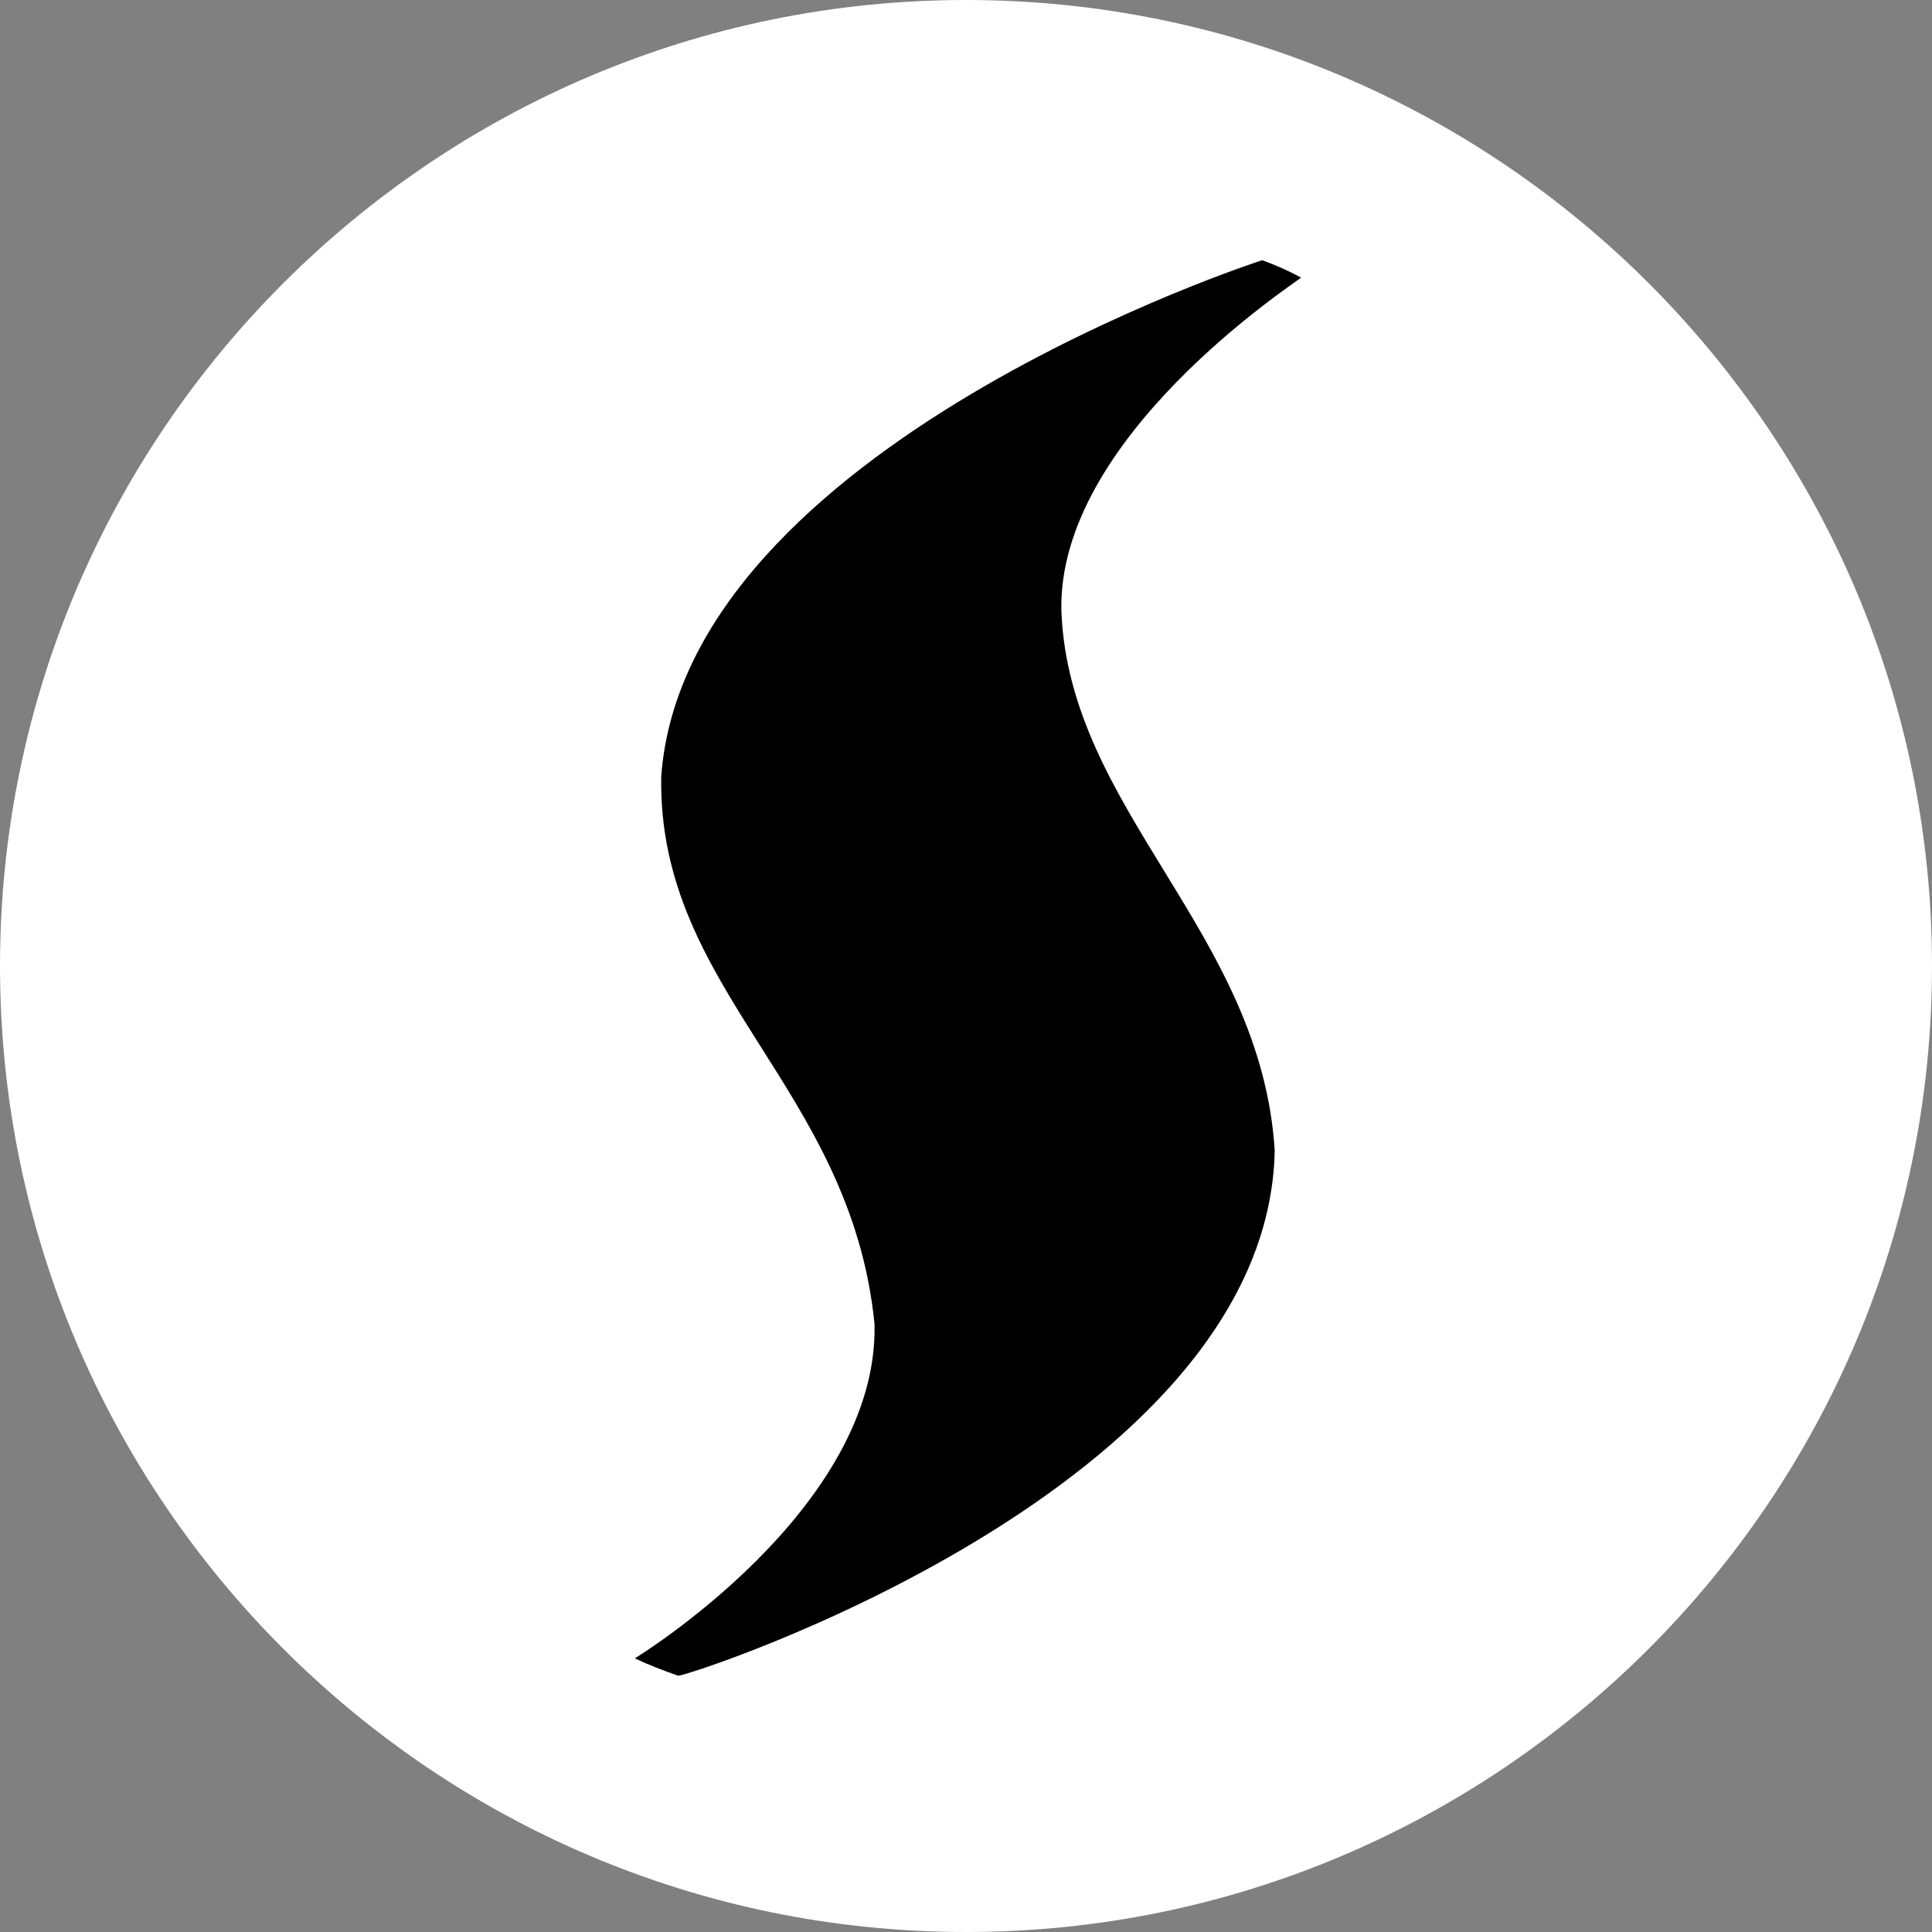 <?xml version="1.0" encoding="utf-8"?>
<!-- Generator: Adobe Illustrator 22.0.0, SVG Export Plug-In . SVG Version: 6.00 Build 0)  -->
<svg version="1.1" id="SIN" xmlns="http://www.w3.org/2000/svg" xmlns:xlink="http://www.w3.org/1999/xlink" x="0px" y="0px"
	 viewBox="0 0 490 490" style="enable-background:new 0 0 490 490;" xml:space="preserve">
<rect x="0" y="0" width="490" height="490" fill="#808080" stroke="none"/>
<style type="text/css">
	.st0{fill:#FFFFFF;}
</style>
<path id="Full" class="st0" d="M0,245c0,135.1,109.9,245,245,245s245-109.9,245-245S380.1,0,245,0S0,109.9,0,245z"/>
<path id="SIN-2" d="M320.1,66c0,0-146.4,47.1-152.4,131c-0.9,54.4,48.1,78.6,54.1,138.8c1.1,47.1-60.8,84.8-60.8,84.8
	c3.6,1.7,7.3,3.1,11,4.4c2.2,0.3,149.6-47.4,151.3-133.2c-3.5-55.4-52-86.1-54.1-136.6c-1.3-44,58.8-83.1,60.8-84.8
	C326.8,68.7,323.5,67.2,320.1,66z"/>
</svg>
